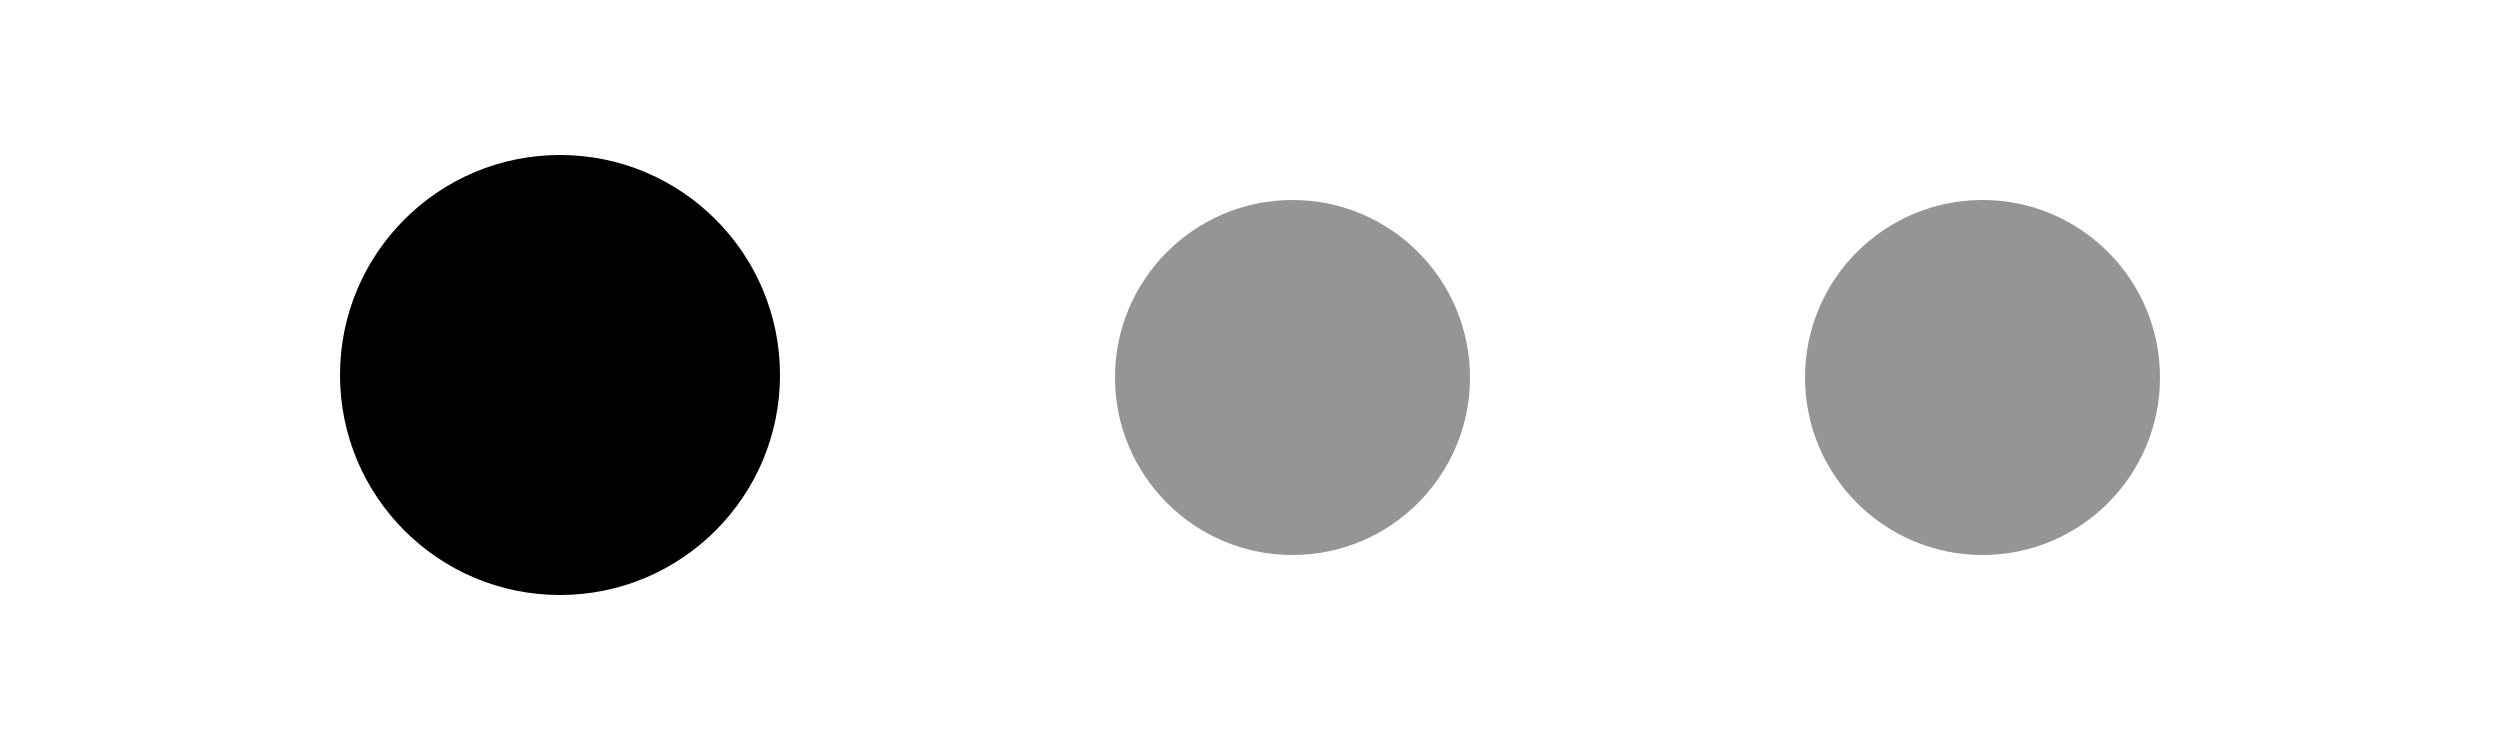 <svg id="Layer_1" data-name="Layer 1" xmlns="http://www.w3.org/2000/svg" viewBox="0 0 500 150"><defs><style>.cls-1{fill:#959595;}</style></defs><title>First Intro</title><circle cx="112" cy="75" r="44"/><circle class="cls-1" cx="258.5" cy="75.5" r="35.5"/><circle class="cls-1" cx="396.5" cy="75.5" r="35.5"/></svg>